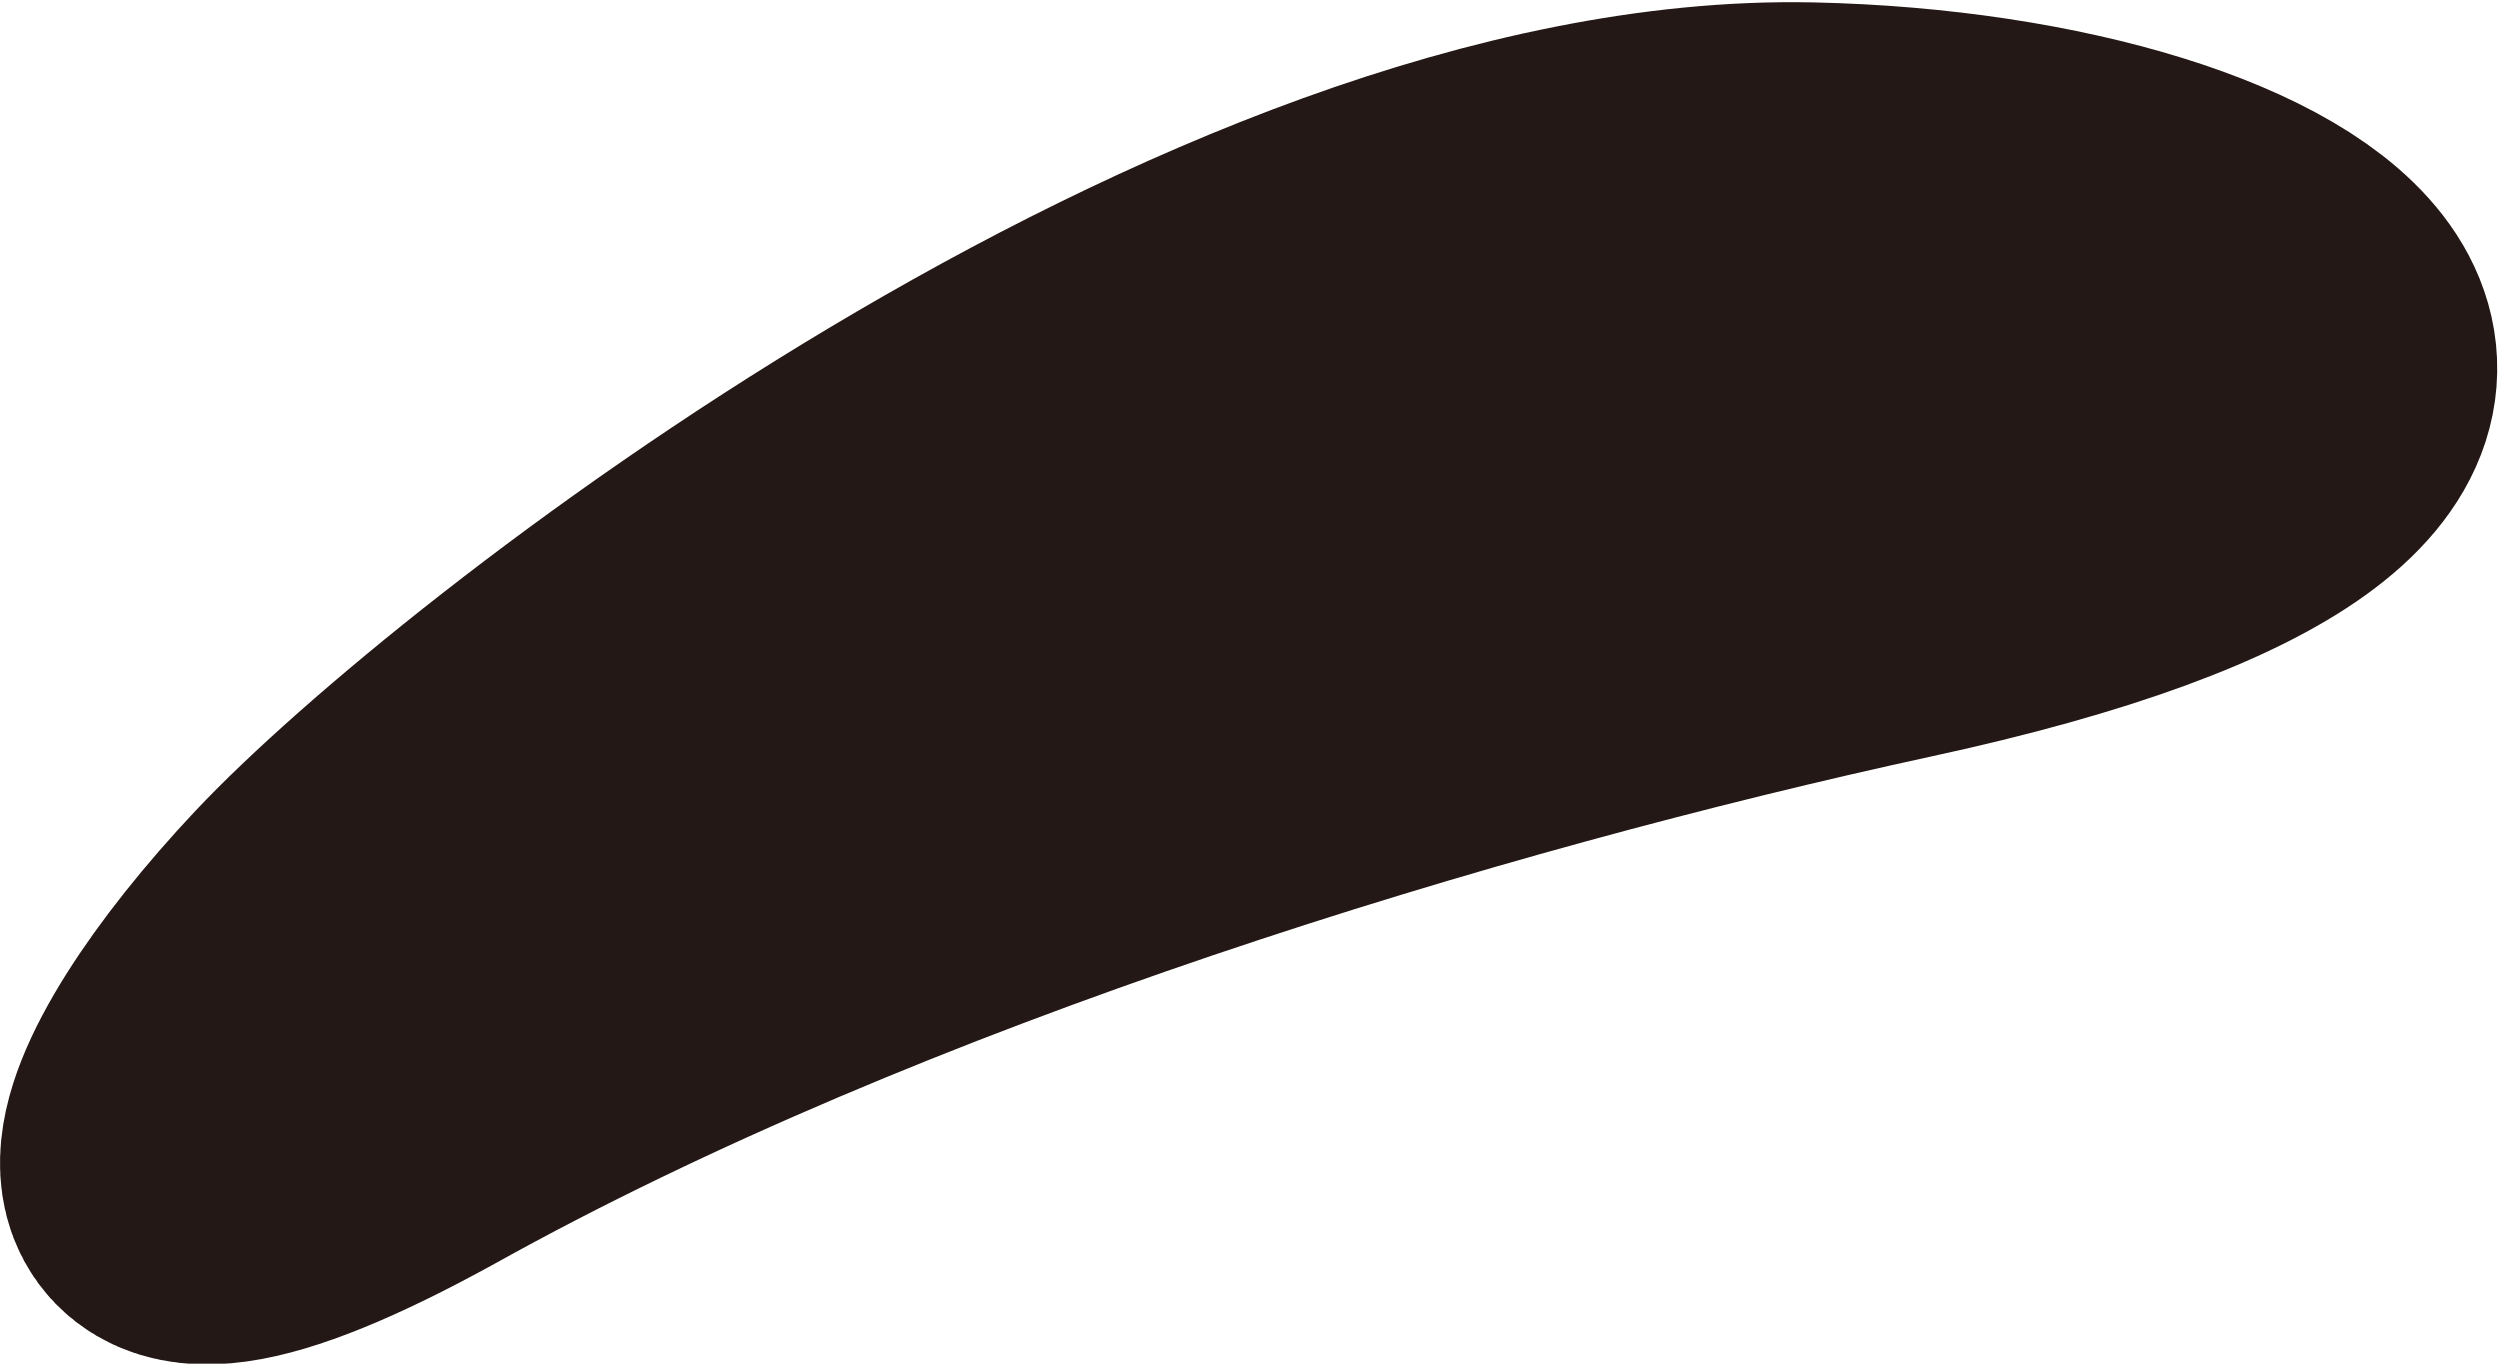 <svg id="eyebrow_0013" xmlns="http://www.w3.org/2000/svg" viewBox="0 0 31.79 17.34"><defs><style>.cls-1{fill:#231815;stroke:#231815;stroke-linecap:round;stroke-linejoin:round;stroke-width:4.18px;}</style></defs><title>eyebrow_0013_right</title><path id="eyebrow_0013_right" class="cls-1" d="M262.27,220c2.3-2.44,11.67-9.77,19-9.62,6.17.13,10.73,3.38,1.09,5.46-5.57,1.21-13.11,3.48-18.82,6.66C259,225,260,222.41,262.27,220Z" transform="translate(-258.26 -208.26)"/></svg>